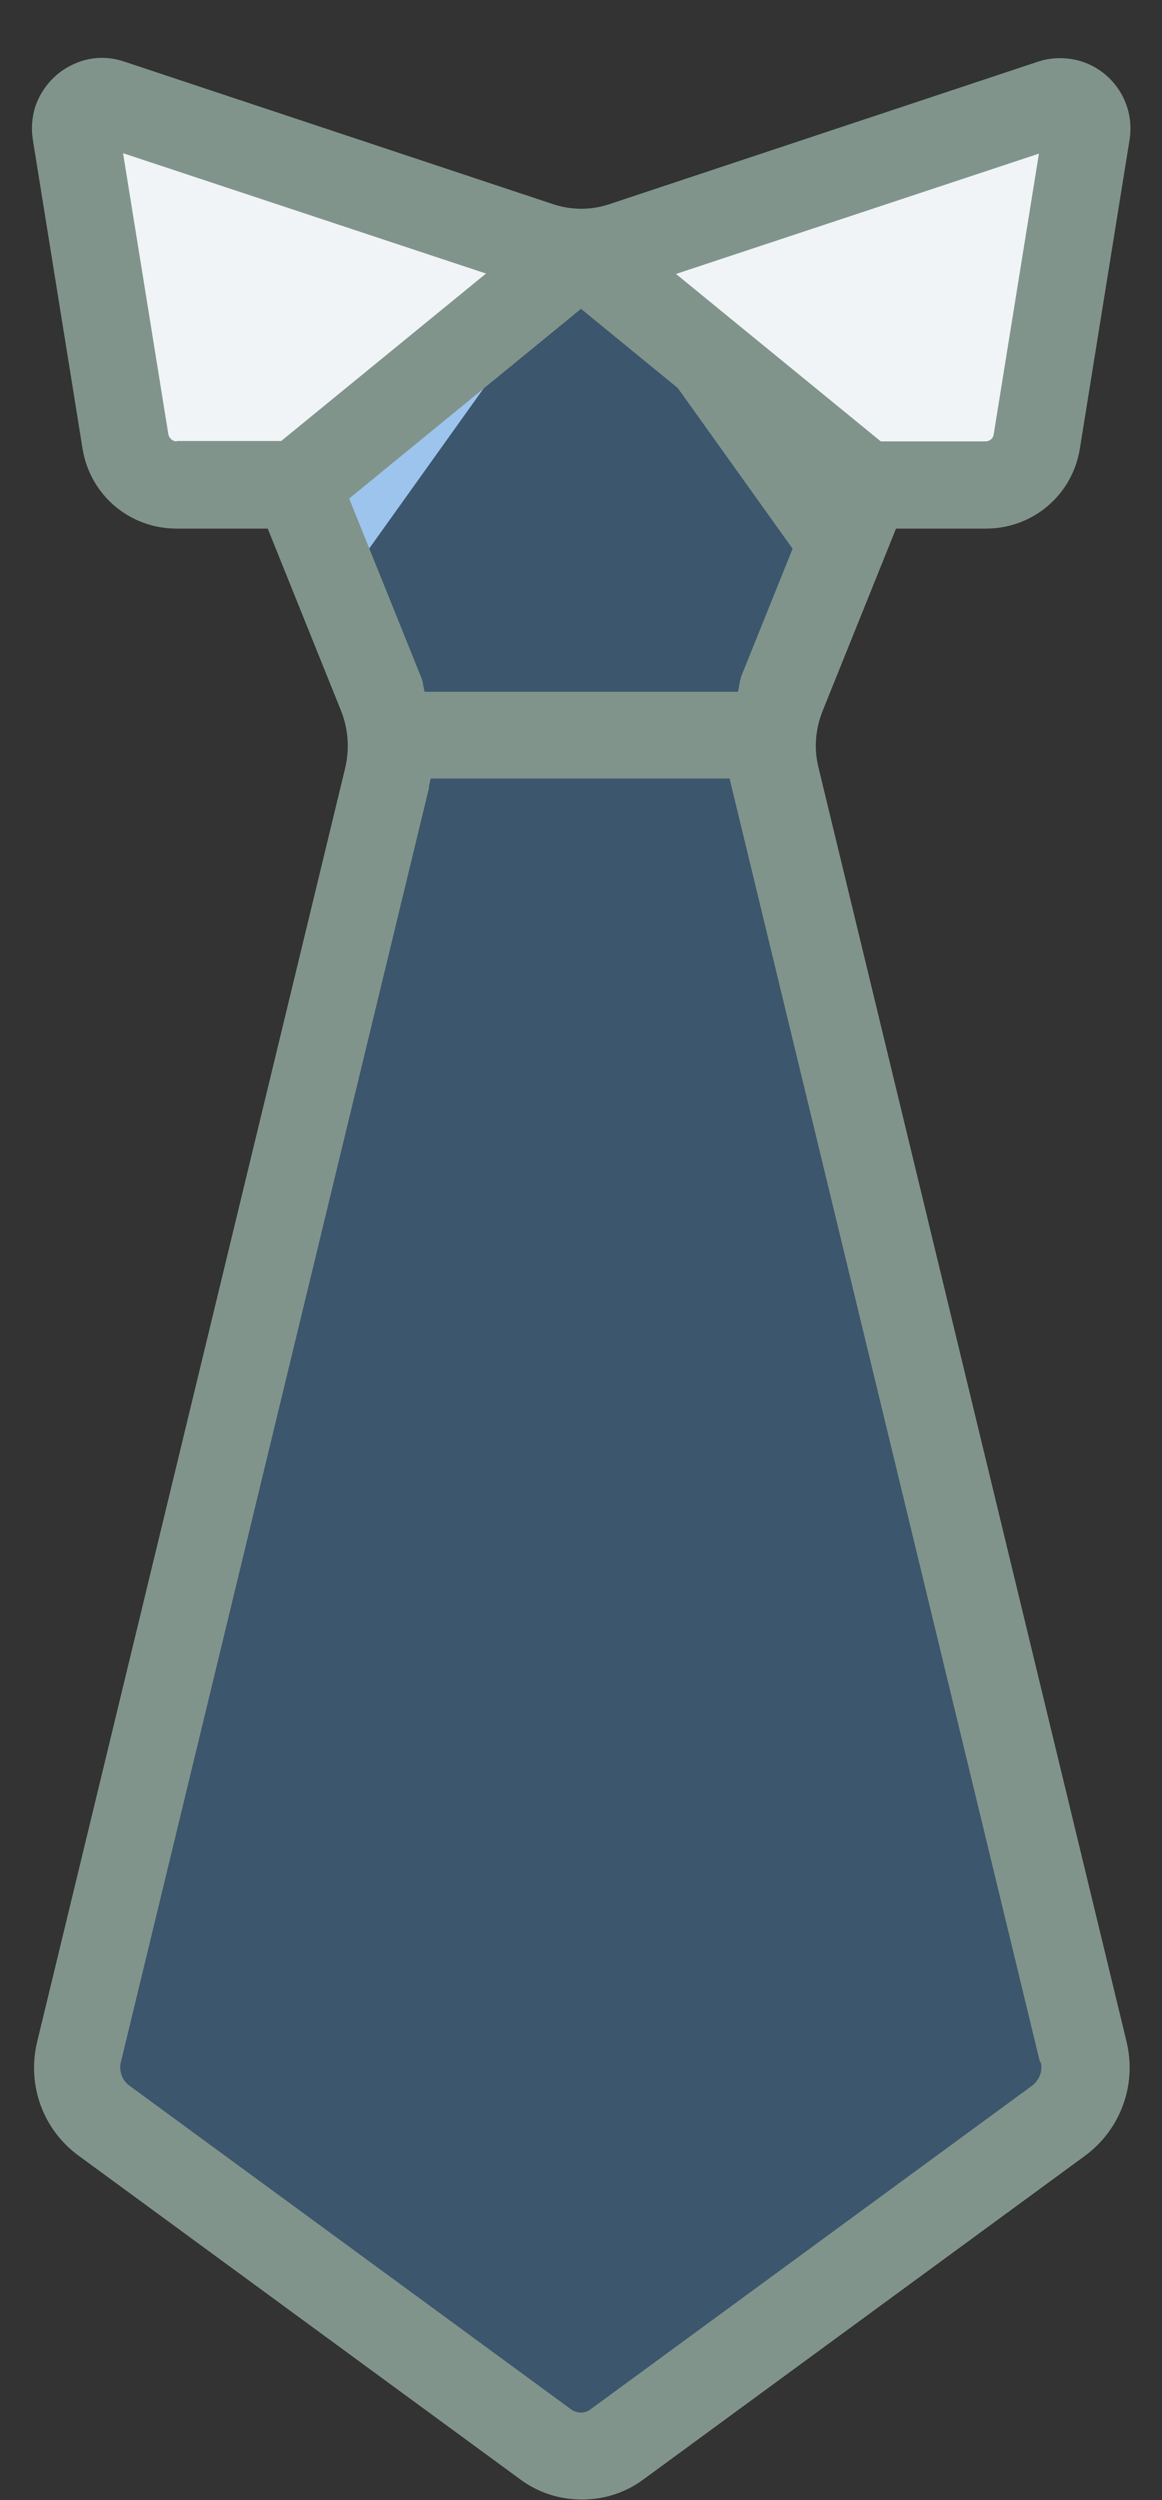 <svg width="20" height="43" viewBox="0 0 20 43" fill="none" xmlns="http://www.w3.org/2000/svg">
<rect x="0" y="0" width="20" height="43" fill="#333333" stroke="none"/>
<path d="M13.293 12.647L9.977 10.615L6.715 12.647C6.737 12.895 6.715 13.142 6.655 13.382L1.352 35.29C1.247 35.74 1.412 36.205 1.787 36.475L9.385 42.04C9.752 42.31 10.248 42.31 10.607 42.04L18.205 36.475C18.573 36.205 18.745 35.732 18.64 35.29L13.338 13.382C13.285 13.142 13.27 12.895 13.293 12.647Z" fill="#3C566D"/>
<path d="M14.89 8.342L13.352 5.47L9.993 4.337L6.963 5.425L5.103 8.342L6.55 11.942C6.64 12.167 6.693 12.407 6.715 12.647H13.285C13.3 12.407 13.352 12.167 13.435 11.942L14.883 8.342H14.89Z" fill="#3C566D"/>
<path d="M10 4.345L13.03 5.432L14.89 8.35L14.162 10.165L10 4.345Z" fill="#81948B"/>
<path d="M10 4.337L6.97 5.425L5.11 8.342L5.838 10.157L10 4.337Z" fill="#9DC4ED"/>
<path d="M1.713 1.75C1.45 1.773 1.263 2.02 1.3 2.283L2.155 7.593C2.223 8.028 2.598 8.343 3.033 8.343H5.103L9.993 4.338C9.753 4.338 9.505 4.3 9.273 4.218L1.893 1.765C1.833 1.743 1.773 1.735 1.705 1.743L1.713 1.75Z" fill="#F0F4F6"/>
<path d="M18.22 1.75C18.183 1.75 18.137 1.758 18.1 1.772L10.72 4.225C10.488 4.3 10.248 4.345 10 4.345L14.89 8.35H16.96C17.395 8.35 17.77 8.035 17.837 7.6L18.692 2.29C18.738 1.99 18.497 1.742 18.212 1.758L18.22 1.75Z" fill="#F0F4F6"/>
<path d="M15.4 9.092H16.968C17.777 9.092 18.46 8.515 18.587 7.712L19.442 2.402C19.547 1.742 19.098 1.12 18.438 1.015C18.242 0.985 18.048 1 17.868 1.06L10.488 3.512C10.173 3.617 9.835 3.617 9.52 3.512L2.14 1.06C1.833 0.955 1.51 0.977 1.218 1.127C0.933 1.27 0.715 1.525 0.61 1.825C0.55 2.012 0.535 2.207 0.565 2.402L1.42 7.712C1.548 8.515 2.23 9.092 3.04 9.092H4.608L5.868 12.22C5.995 12.535 6.018 12.873 5.943 13.203L0.64 35.117C0.46 35.86 0.738 36.633 1.36 37.083L8.958 42.648C9.273 42.88 9.64 42.992 10.015 42.992C10.39 42.992 10.758 42.88 11.072 42.648L18.67 37.083C19.285 36.633 19.57 35.86 19.39 35.117L14.088 13.203C14.005 12.873 14.035 12.535 14.162 12.22L15.422 9.092H15.4ZM12.752 11.665C12.723 11.74 12.723 11.822 12.7 11.898H7.308C7.285 11.822 7.285 11.74 7.255 11.665L6.01 8.575L10 5.312L13.99 8.575L12.745 11.665H12.752ZM17.883 2.635L17.103 7.472C17.095 7.54 17.035 7.592 16.96 7.592H15.16L11.635 4.712L17.883 2.642V2.635ZM3.04 7.592C2.973 7.592 2.913 7.54 2.898 7.472L2.118 2.635L8.365 4.705L4.84 7.585H3.04V7.592ZM17.913 35.47C17.95 35.62 17.89 35.778 17.762 35.875L10.165 41.44C10.068 41.515 9.933 41.515 9.828 41.44L2.23 35.875C2.103 35.785 2.043 35.62 2.08 35.47L7.383 13.555C7.383 13.555 7.383 13.54 7.383 13.525L7.413 13.39H12.557L12.595 13.547L17.898 35.462L17.913 35.47Z" fill="#81948B"/>
</svg>
